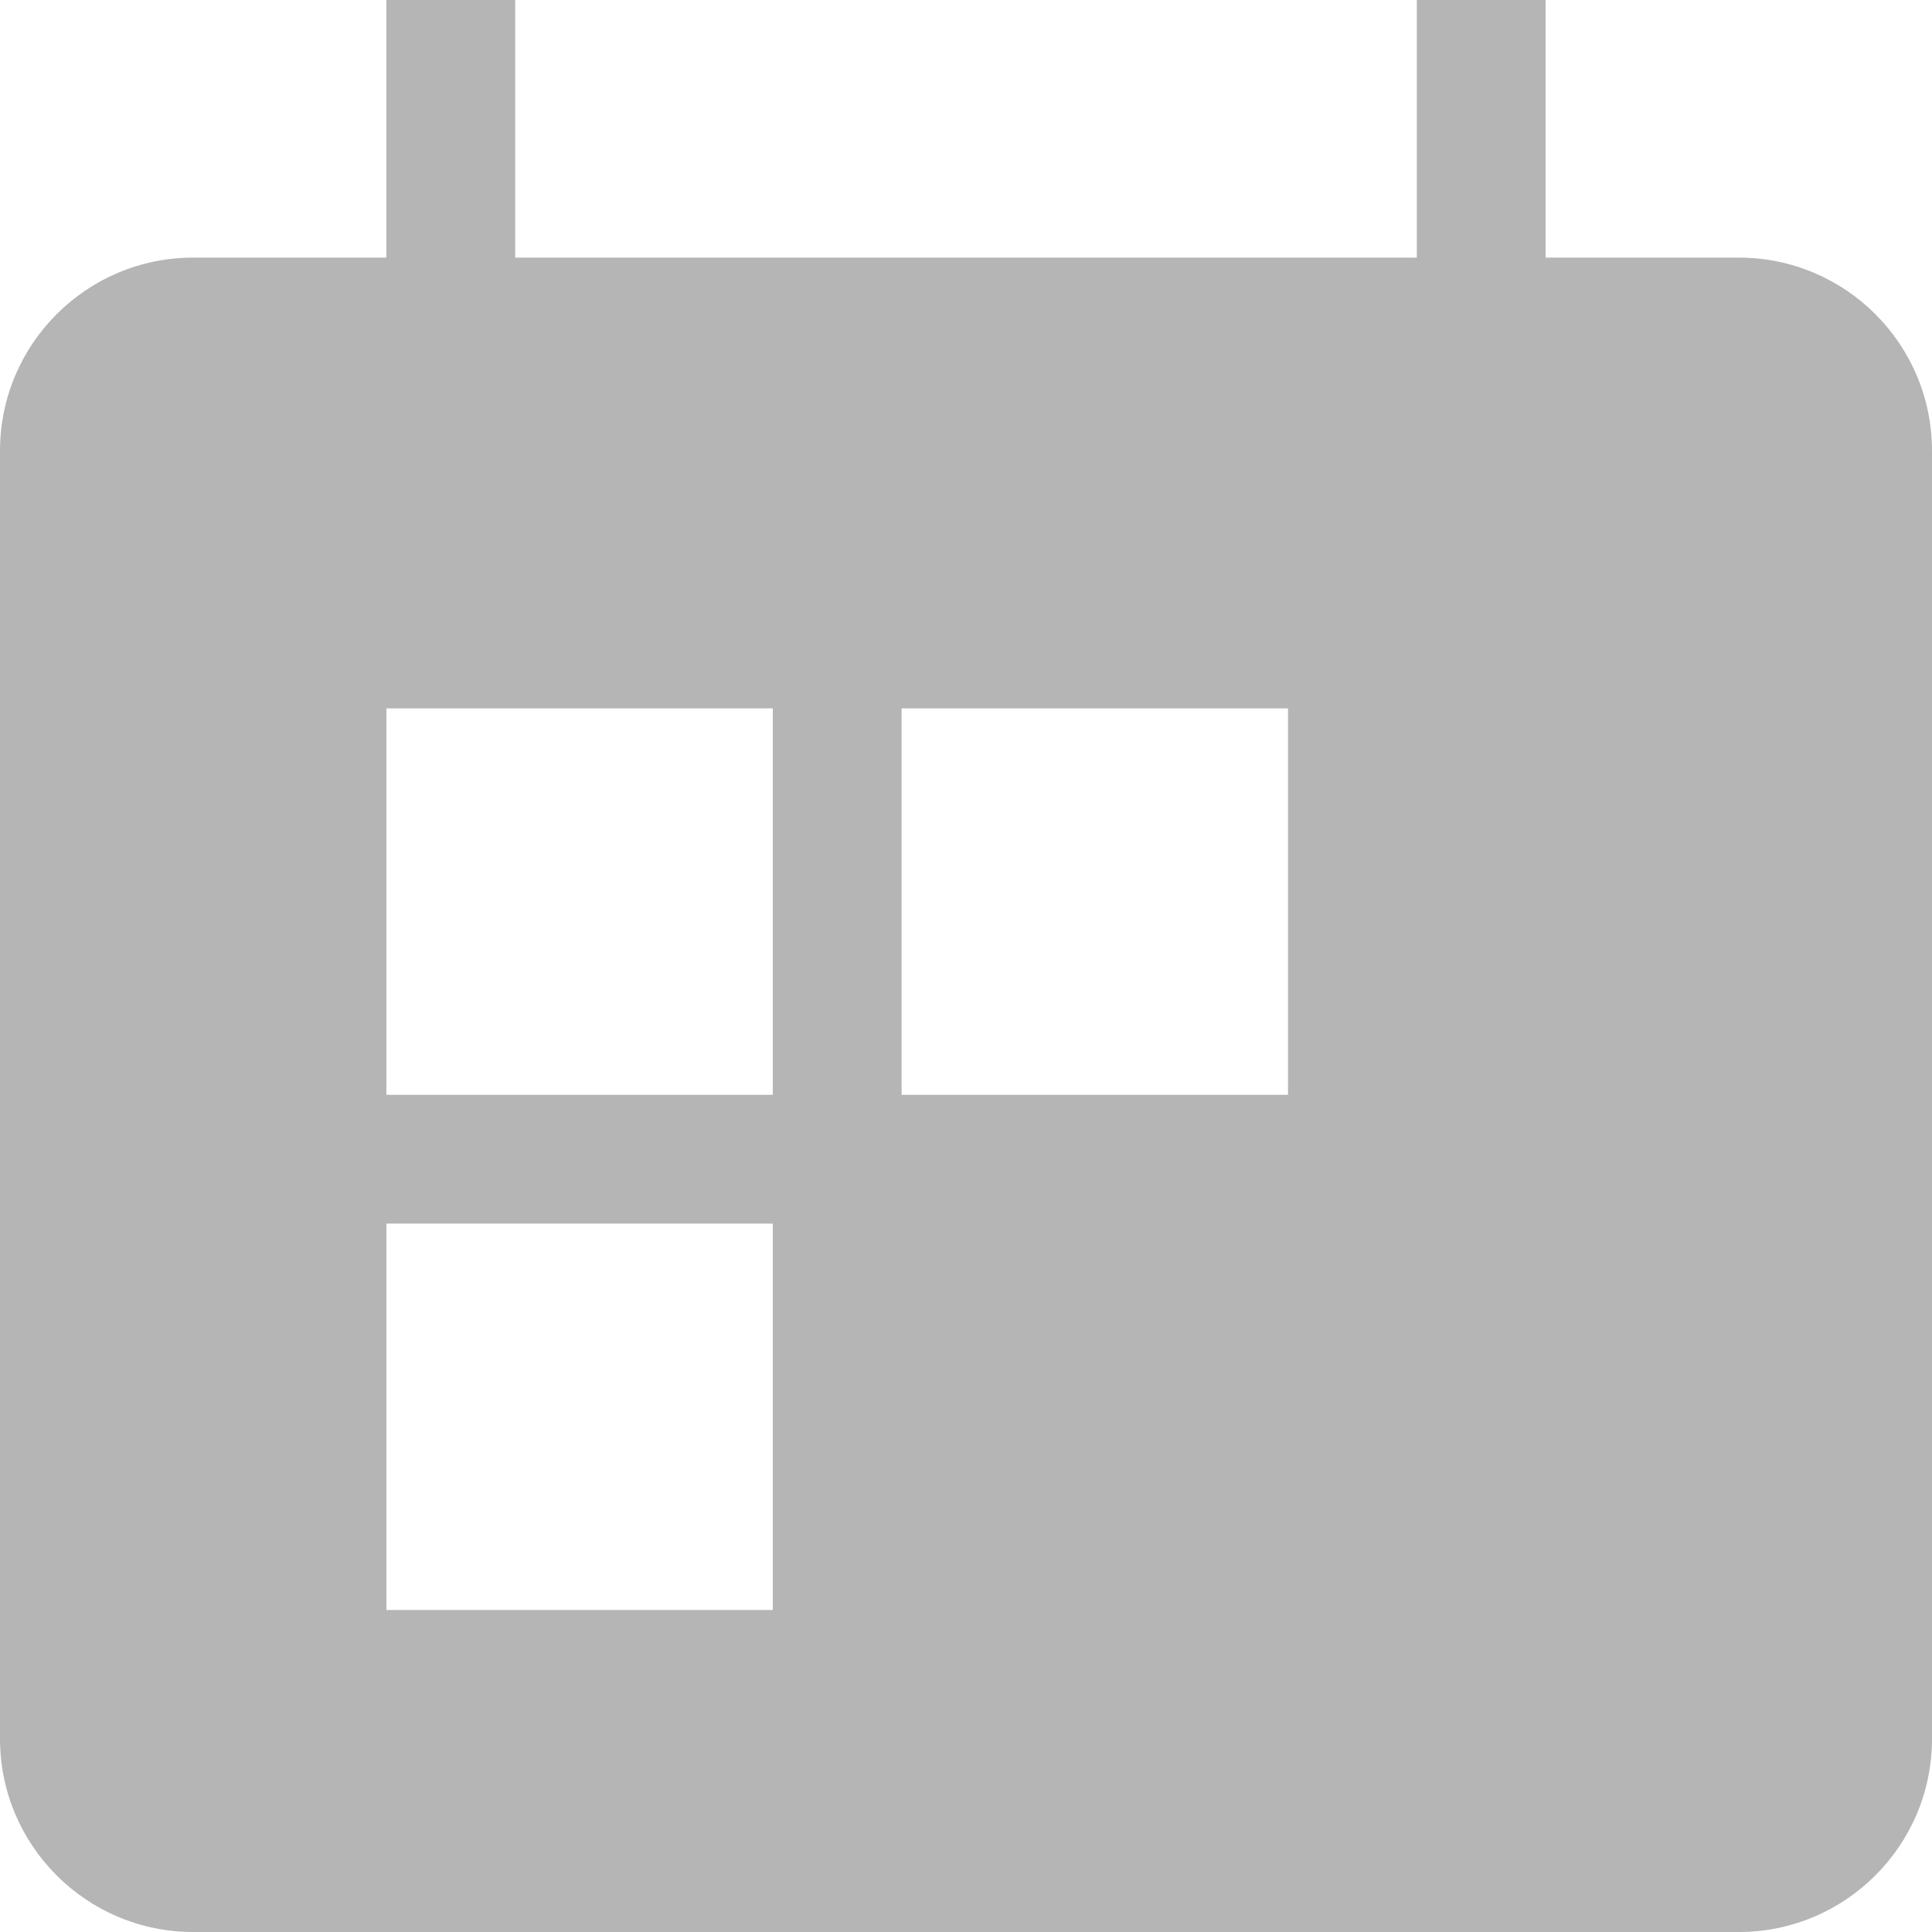 <svg width="15" height="15" viewBox="0 0 15 15" fill="none" xmlns="http://www.w3.org/2000/svg">
<path fill-rule="evenodd" clip-rule="evenodd" d="M12 2H13.5C14.328 2 15 2.672 15 3.5V13.5C15 14.328 14.328 15 13.5 15H1.5C0.672 15 0 14.328 0 13.5V3.5C0 2.672 0.672 2 1.5 2H3V0H4V2H11V0H12V2ZM6 8.5H3V5.5H6V8.5ZM10 5.5H7V8.5H10V5.5ZM6 12.5H3V9.5H6V12.5Z" fill="#B5B5B5"/>
</svg>
